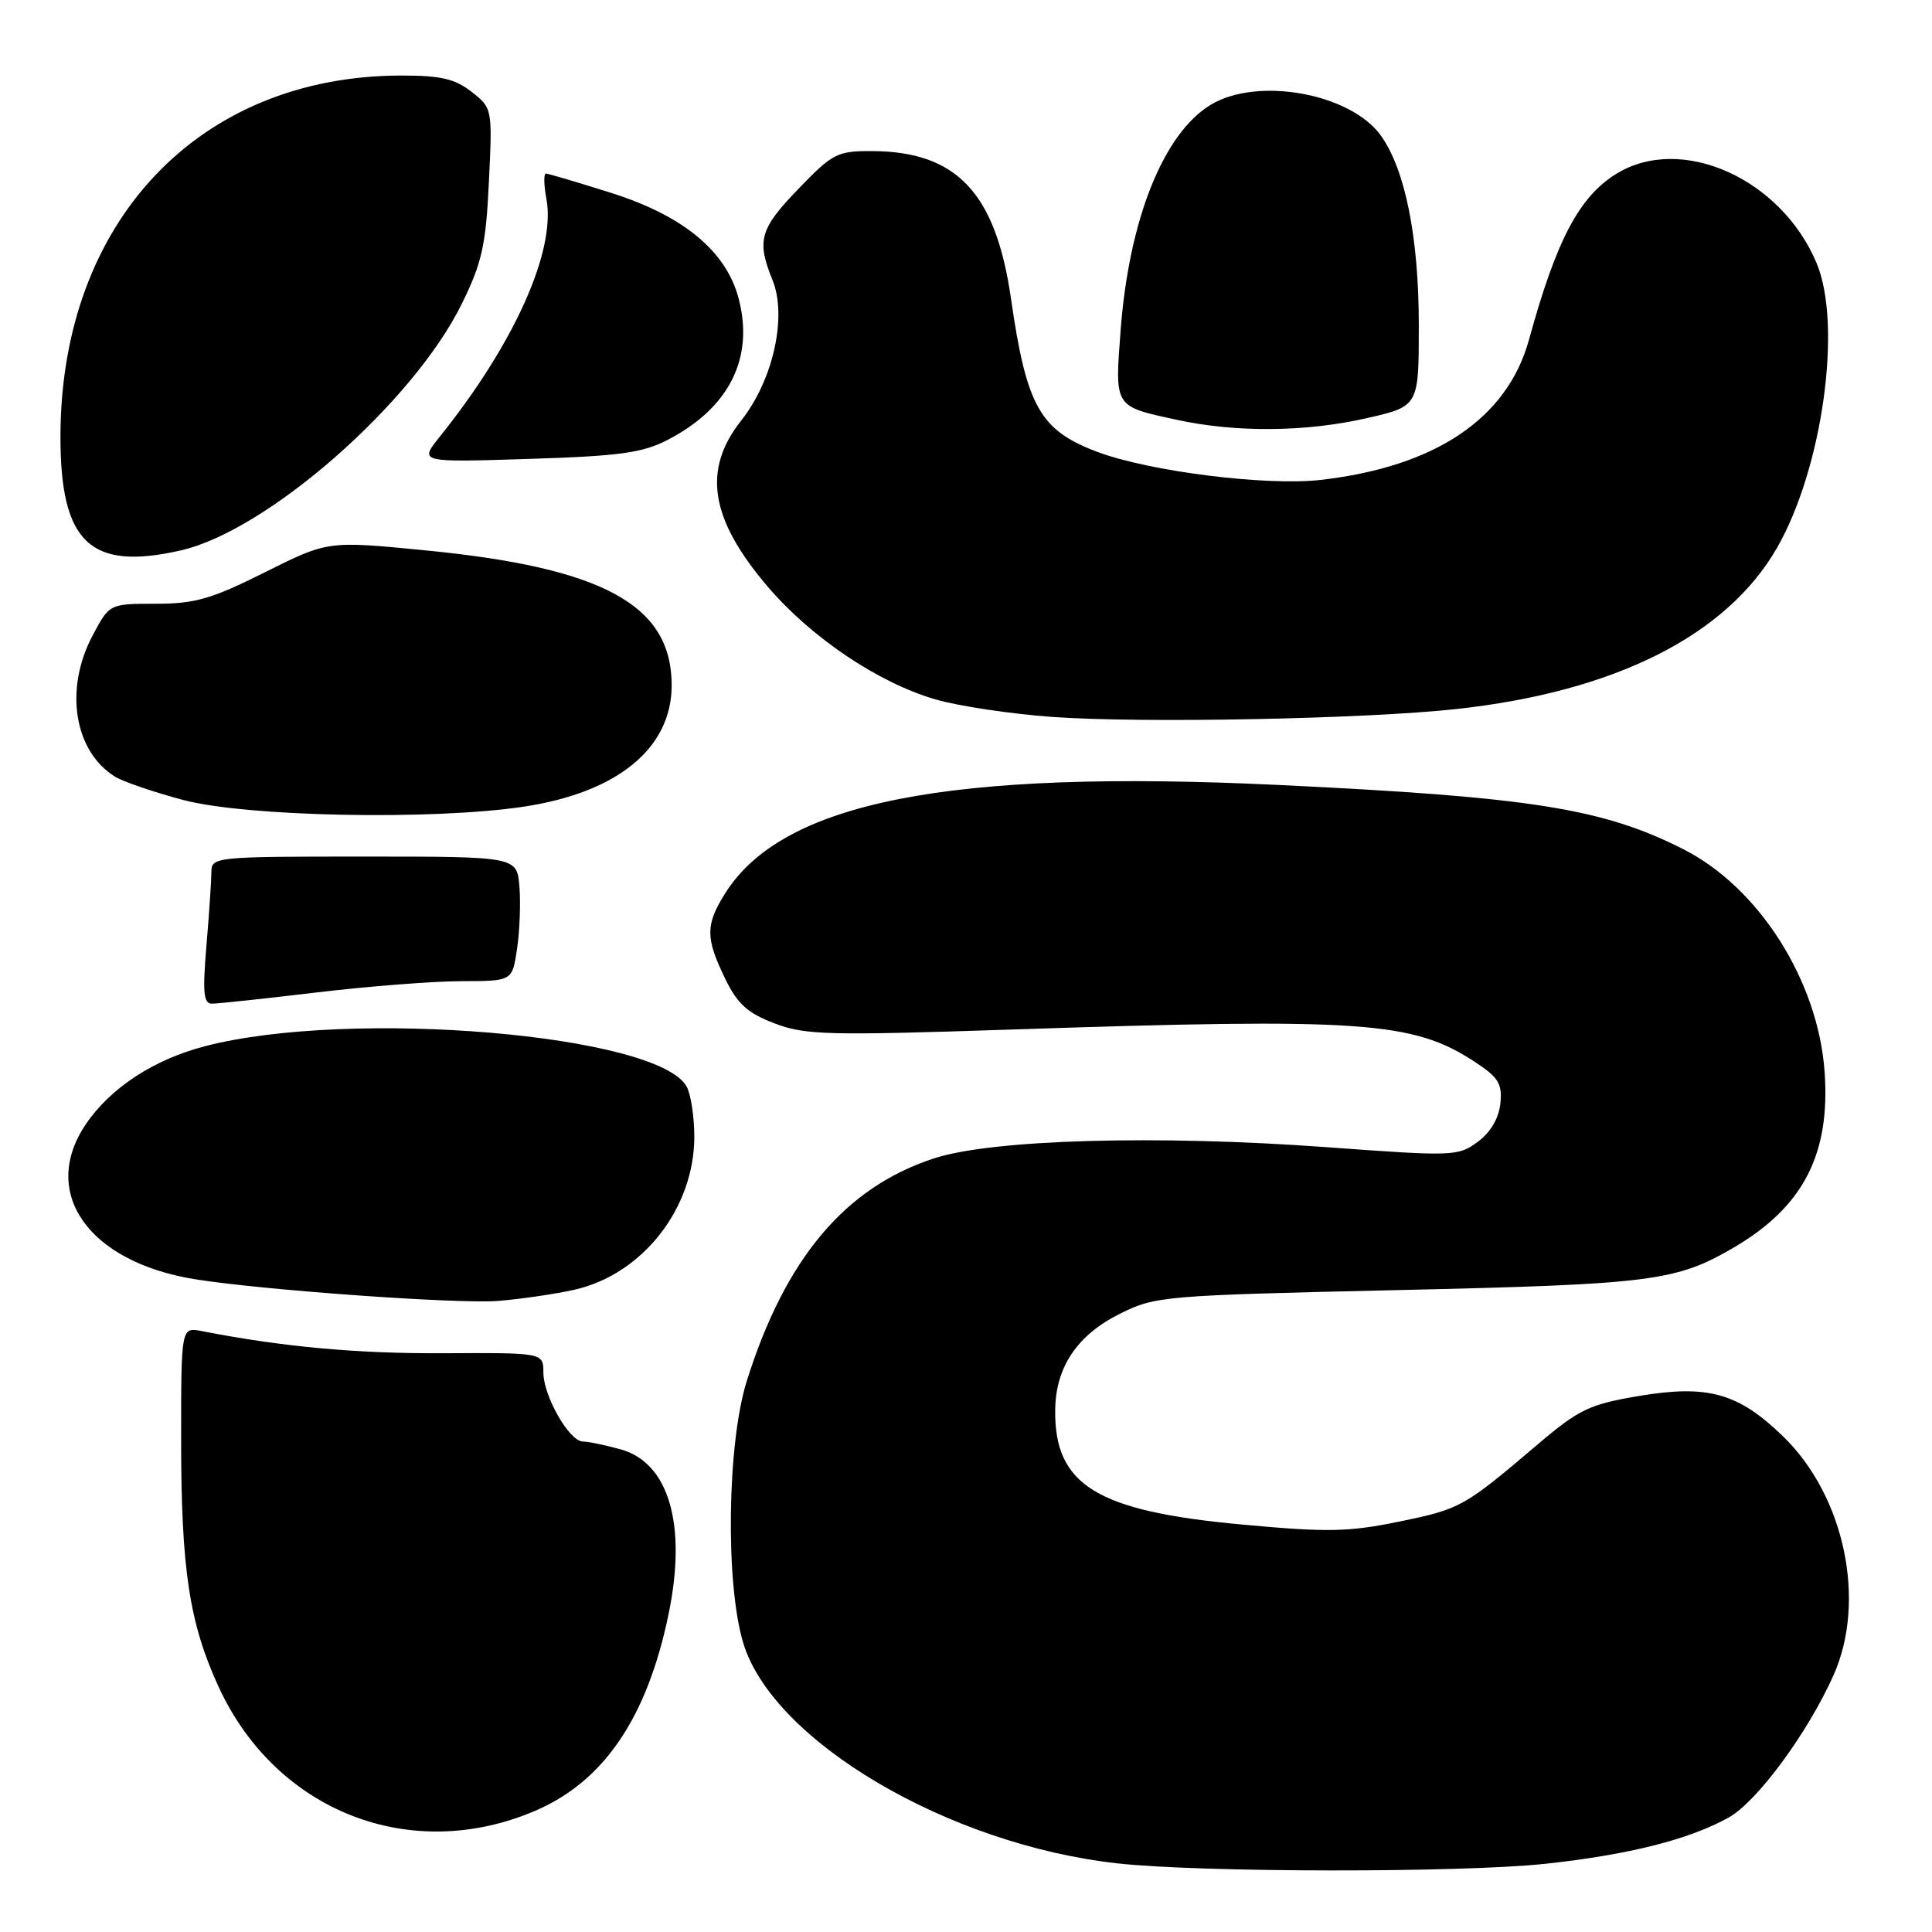 <?xml version="1.0" encoding="UTF-8" standalone="no"?>
<!DOCTYPE svg PUBLIC "-//W3C//DTD SVG 1.1//EN" "http://www.w3.org/Graphics/SVG/1.1/DTD/svg11.dtd" >
<svg xmlns="http://www.w3.org/2000/svg" xmlns:xlink="http://www.w3.org/1999/xlink" version="1.1" viewBox="0 0 256 256">
 <g >
 <path fill="currentColor"
d=" M 204.79 246.96 C 215.79 245.77 223.85 243.74 229.06 240.83 C 232.82 238.73 239.52 229.64 242.94 222.00 C 247.35 212.16 244.43 198.26 236.29 190.35 C 230.33 184.56 226.30 183.43 217.07 184.99 C 210.63 186.08 209.21 186.75 203.80 191.35 C 193.96 199.71 193.57 199.93 185.45 201.61 C 178.69 203.00 175.93 203.06 164.58 202.01 C 145.28 200.24 139.68 196.79 139.82 186.77 C 139.90 181.12 142.76 176.88 148.39 174.08 C 153.11 171.73 154.14 171.65 185.37 170.94 C 218.90 170.18 222.08 169.77 229.71 165.32 C 238.94 159.92 242.55 152.94 241.77 142.01 C 240.90 129.93 233.07 117.60 223.04 112.52 C 212.36 107.11 202.87 105.61 169.38 104.01 C 125.58 101.92 103.56 106.27 96.00 118.51 C 93.48 122.57 93.49 124.32 96.06 129.62 C 97.70 133.02 99.03 134.23 102.62 135.60 C 106.70 137.16 109.65 137.23 134.31 136.41 C 180.37 134.87 187.18 135.34 195.31 140.63 C 198.55 142.74 199.07 143.57 198.81 146.20 C 198.61 148.16 197.52 150.03 195.82 151.29 C 193.23 153.22 192.60 153.24 175.82 152.01 C 153.33 150.36 131.49 150.98 123.79 153.48 C 111.99 157.32 104.05 166.76 98.95 183.00 C 96.35 191.28 96.10 209.80 98.48 217.69 C 102.40 230.70 125.63 244.40 148.00 246.90 C 158.99 248.13 193.56 248.16 204.79 246.96 Z  M 70.96 239.92 C 80.03 236.02 85.73 227.62 88.57 213.97 C 91.05 202.11 88.66 193.83 82.25 192.05 C 80.19 191.48 77.93 191.01 77.24 191.01 C 75.44 191.00 72.01 185.00 72.00 181.87 C 72.00 179.24 72.00 179.24 58.75 179.31 C 47.30 179.37 37.46 178.47 26.75 176.38 C 24.00 175.84 24.00 175.84 24.00 190.74 C 24.00 207.91 25.08 215.04 28.95 223.48 C 36.56 240.04 54.43 247.03 70.96 239.92 Z  M 76.10 170.90 C 85.12 168.88 92.00 160.11 92.00 150.62 C 92.00 148.01 91.55 145.03 91.00 144.01 C 87.29 137.07 46.46 133.62 27.19 138.62 C 20.40 140.38 14.67 144.12 11.39 148.94 C 5.23 158.01 11.68 167.21 25.80 169.50 C 34.71 170.94 60.72 172.80 66.00 172.38 C 69.03 172.13 73.57 171.47 76.10 170.90 Z  M 42.00 131.50 C 48.88 130.68 57.51 130.01 61.19 130.01 C 67.88 130.00 67.88 130.00 68.51 125.75 C 68.86 123.41 69.00 119.70 68.83 117.50 C 68.50 113.50 68.50 113.50 48.26 113.50 C 28.36 113.50 28.01 113.54 28.01 115.60 C 28.00 116.75 27.71 121.14 27.35 125.35 C 26.83 131.54 26.97 133.00 28.10 132.99 C 28.87 132.99 35.12 132.32 42.00 131.50 Z  M 69.32 106.90 C 81.80 105.04 89.00 99.16 89.00 90.80 C 89.00 80.17 79.98 75.23 56.32 72.92 C 43.44 71.66 43.44 71.66 35.10 75.83 C 28.04 79.37 25.83 80.00 20.63 80.00 C 14.50 80.00 14.50 80.00 12.25 84.25 C 8.51 91.31 9.81 99.53 15.22 102.90 C 16.31 103.58 20.42 104.98 24.35 106.02 C 32.76 108.22 57.21 108.70 69.32 106.90 Z  M 193.00 93.95 C 213.95 91.66 228.74 84.24 235.43 72.65 C 241.48 62.16 244.15 43.08 240.71 34.87 C 236.02 23.67 222.83 17.76 214.24 22.99 C 209.27 26.02 206.23 31.78 202.60 45.01 C 199.73 55.44 190.21 61.85 175.00 63.59 C 167.78 64.41 152.37 62.48 145.44 59.89 C 137.80 57.03 136.02 53.89 133.95 39.50 C 131.93 25.55 126.76 20.07 115.57 20.02 C 110.94 20.00 110.33 20.32 105.82 25.00 C 100.66 30.34 100.23 31.86 102.37 37.13 C 104.32 41.96 102.44 50.39 98.21 55.73 C 93.05 62.25 94.08 68.75 101.68 77.68 C 107.46 84.47 116.37 90.47 123.94 92.67 C 126.99 93.56 133.99 94.61 139.49 95.00 C 151.30 95.85 180.93 95.27 193.00 93.95 Z  M 24.00 72.92 C 35.46 70.29 54.75 53.35 61.19 40.26 C 63.86 34.84 64.38 32.52 64.78 24.14 C 65.25 14.39 65.24 14.33 62.49 12.17 C 60.28 10.44 58.40 10.00 53.12 10.01 C 26.32 10.06 8.07 29.39 8.01 57.78 C 7.99 71.93 11.95 75.68 24.00 72.92 Z  M 88.50 58.27 C 96.65 54.04 99.96 47.40 97.86 39.50 C 96.19 33.25 90.52 28.57 80.95 25.55 C 76.52 24.15 72.64 23.00 72.34 23.00 C 72.03 23.00 72.06 24.50 72.40 26.34 C 73.69 33.21 68.16 45.55 58.26 57.88 C 55.54 61.27 55.54 61.27 70.02 60.81 C 82.15 60.43 85.15 60.01 88.50 58.27 Z  M 181.05 55.42 C 188.00 53.84 188.00 53.84 188.00 43.13 C 188.00 31.50 186.21 22.51 182.99 17.99 C 178.98 12.36 166.60 10.12 160.40 13.90 C 154.16 17.70 149.62 29.06 148.50 43.63 C 147.71 54.06 147.55 53.81 156.00 55.64 C 163.81 57.33 172.99 57.25 181.05 55.42 Z "/>
</g>
</svg>